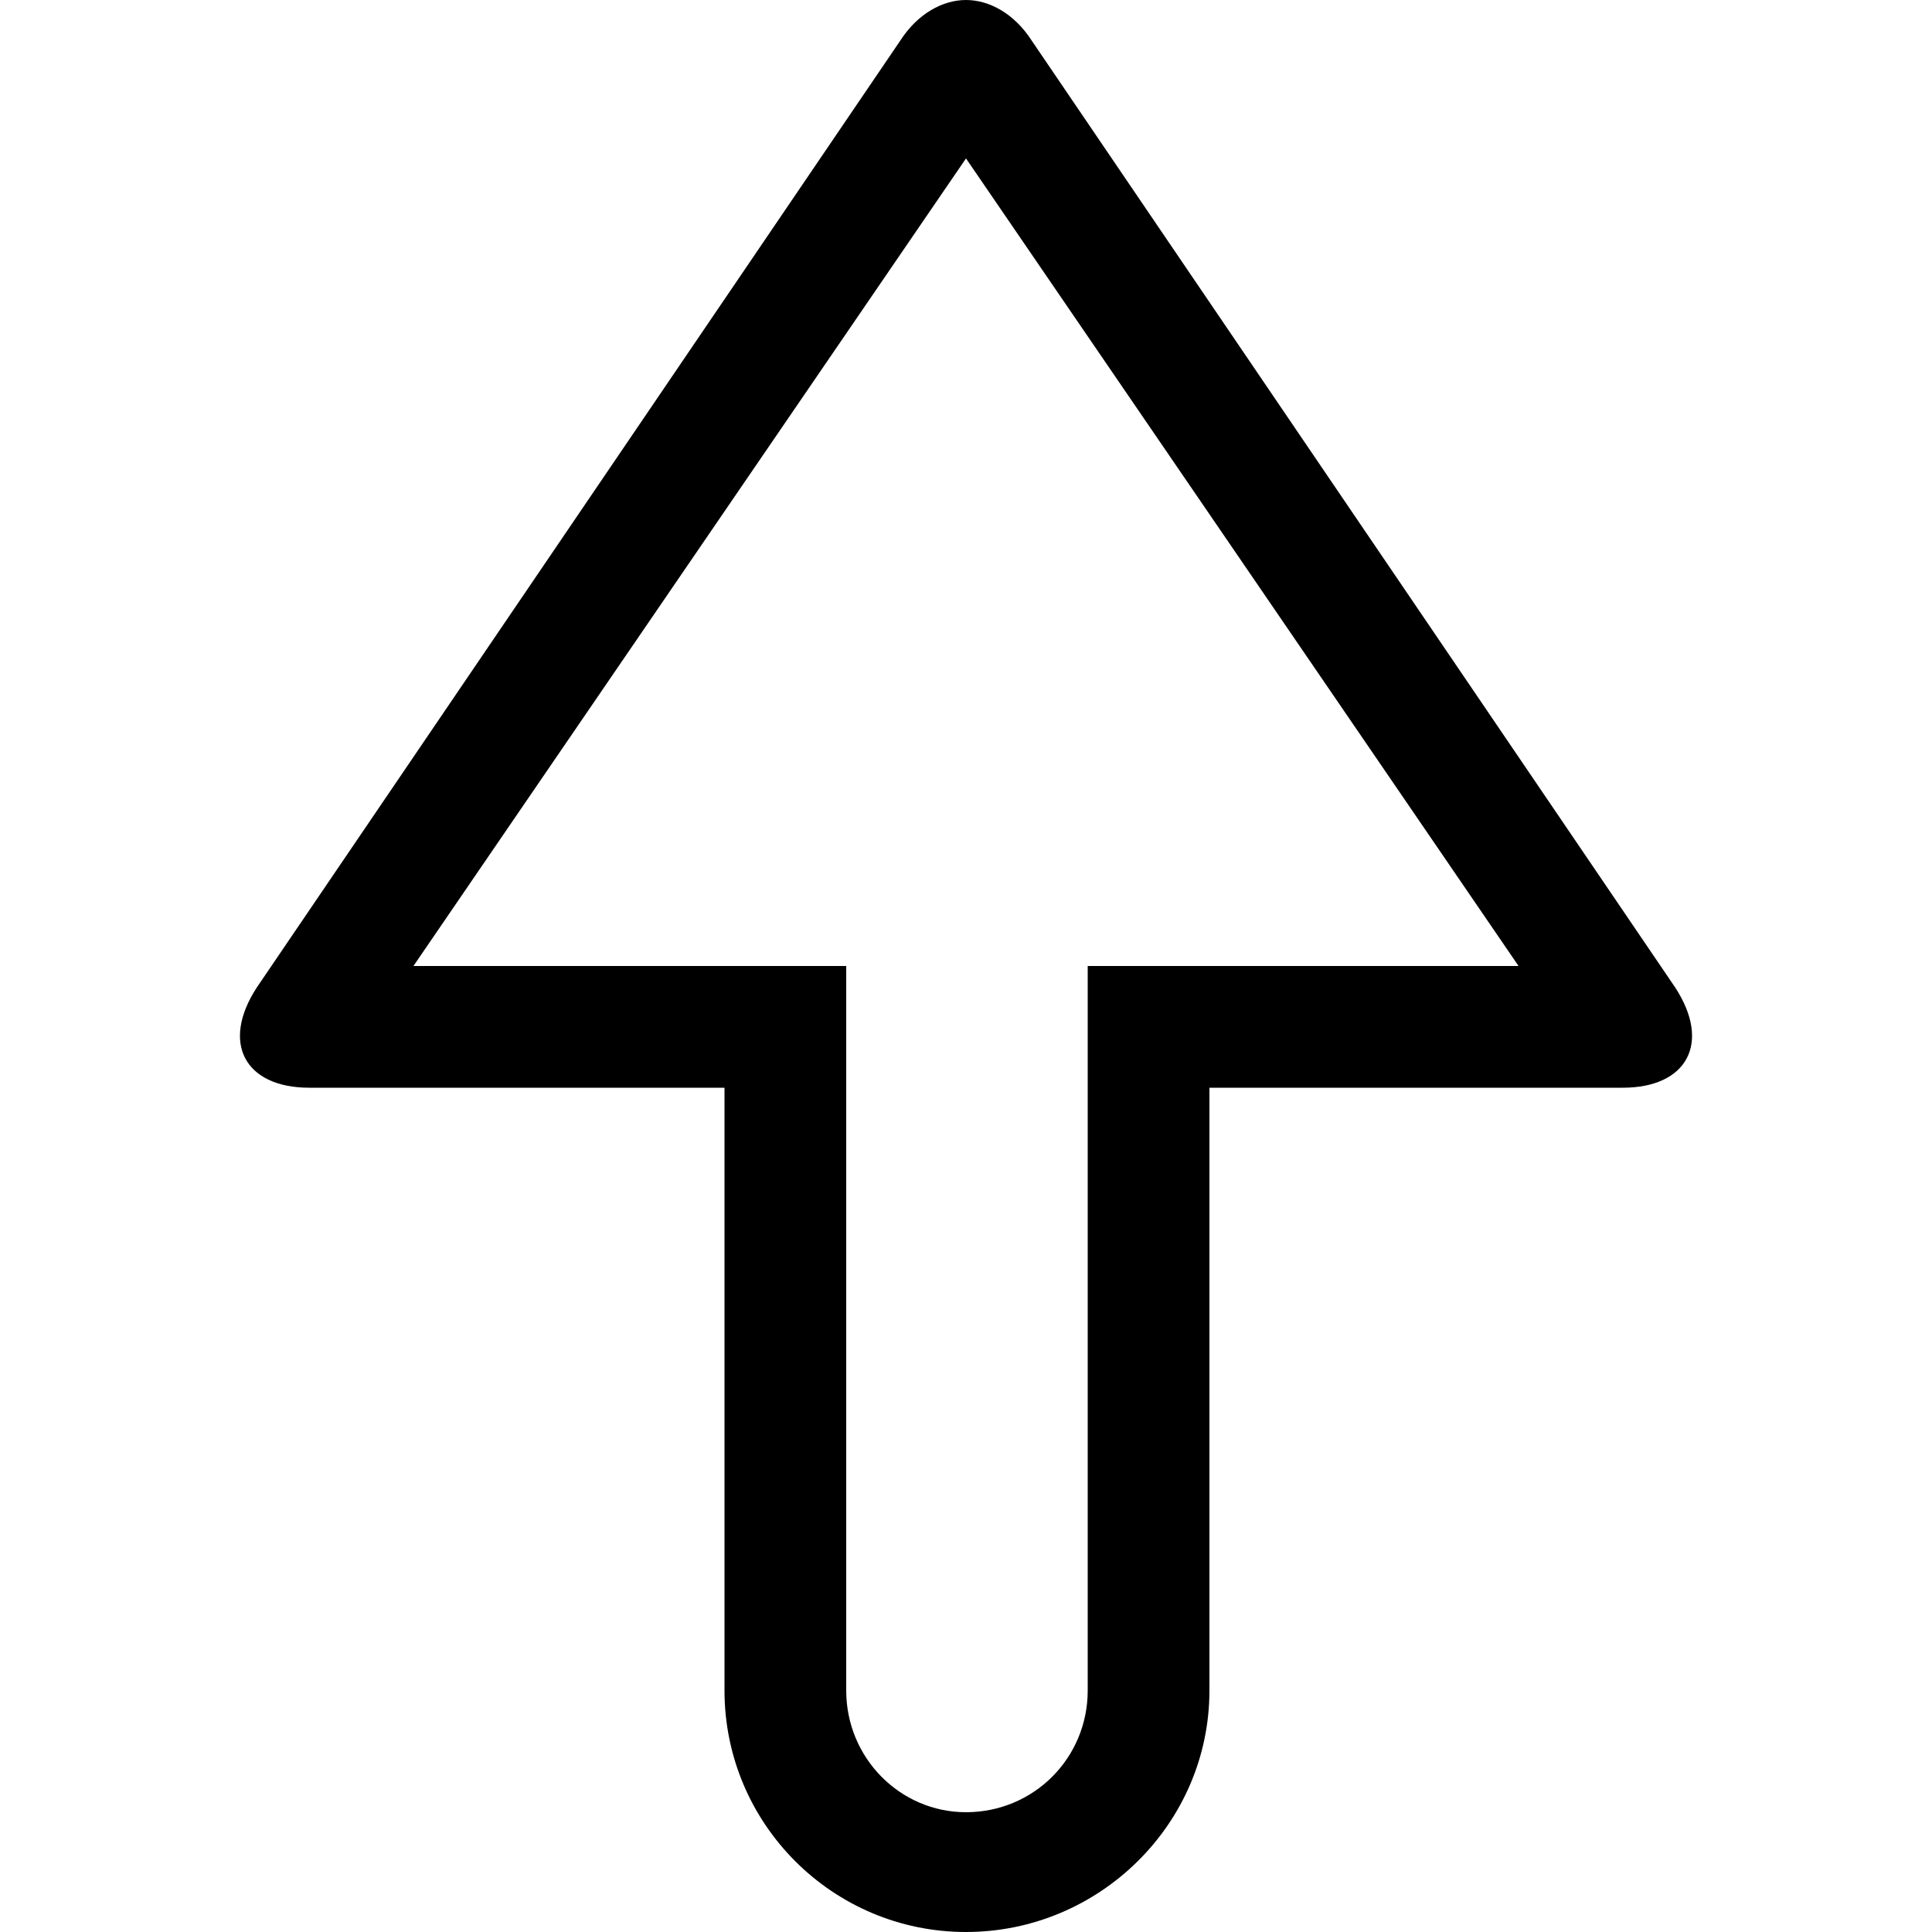<?xml version="1.0" encoding="utf-8"?>
<!-- Generated by IcoMoon.io -->
<!DOCTYPE svg PUBLIC "-//W3C//DTD SVG 1.1//EN" "http://www.w3.org/Graphics/SVG/1.1/DTD/svg11.dtd">
<svg version="1.1" xmlns="http://www.w3.org/2000/svg" xmlns:xlink="http://www.w3.org/1999/xlink" width="100" height="100" viewBox="0 0 100 100">
<path d="M86.7 51.1l-33.3-49c-0.9-1.4-2.2-2.1-3.4-2.1s-2.5 0.7-3.4 2.1l-33.3 49c-1.9 2.9-0.6 5.2 2.7 5.2h21.5v31.2c0 6.9 5.6 12.5 12.5 12.5s12.6-5.6 12.6-12.5v-31.2h21.4c3.3 0 4.6-2.3 2.7-5.2zM56.3 50v37.5c0 3.5-2.8 6.3-6.3 6.3-3.4 0-6.2-2.8-6.2-6.3v-37.5h-22.4l28.6-41.8 28.6 41.8h-22.3z"></path>
</svg>
